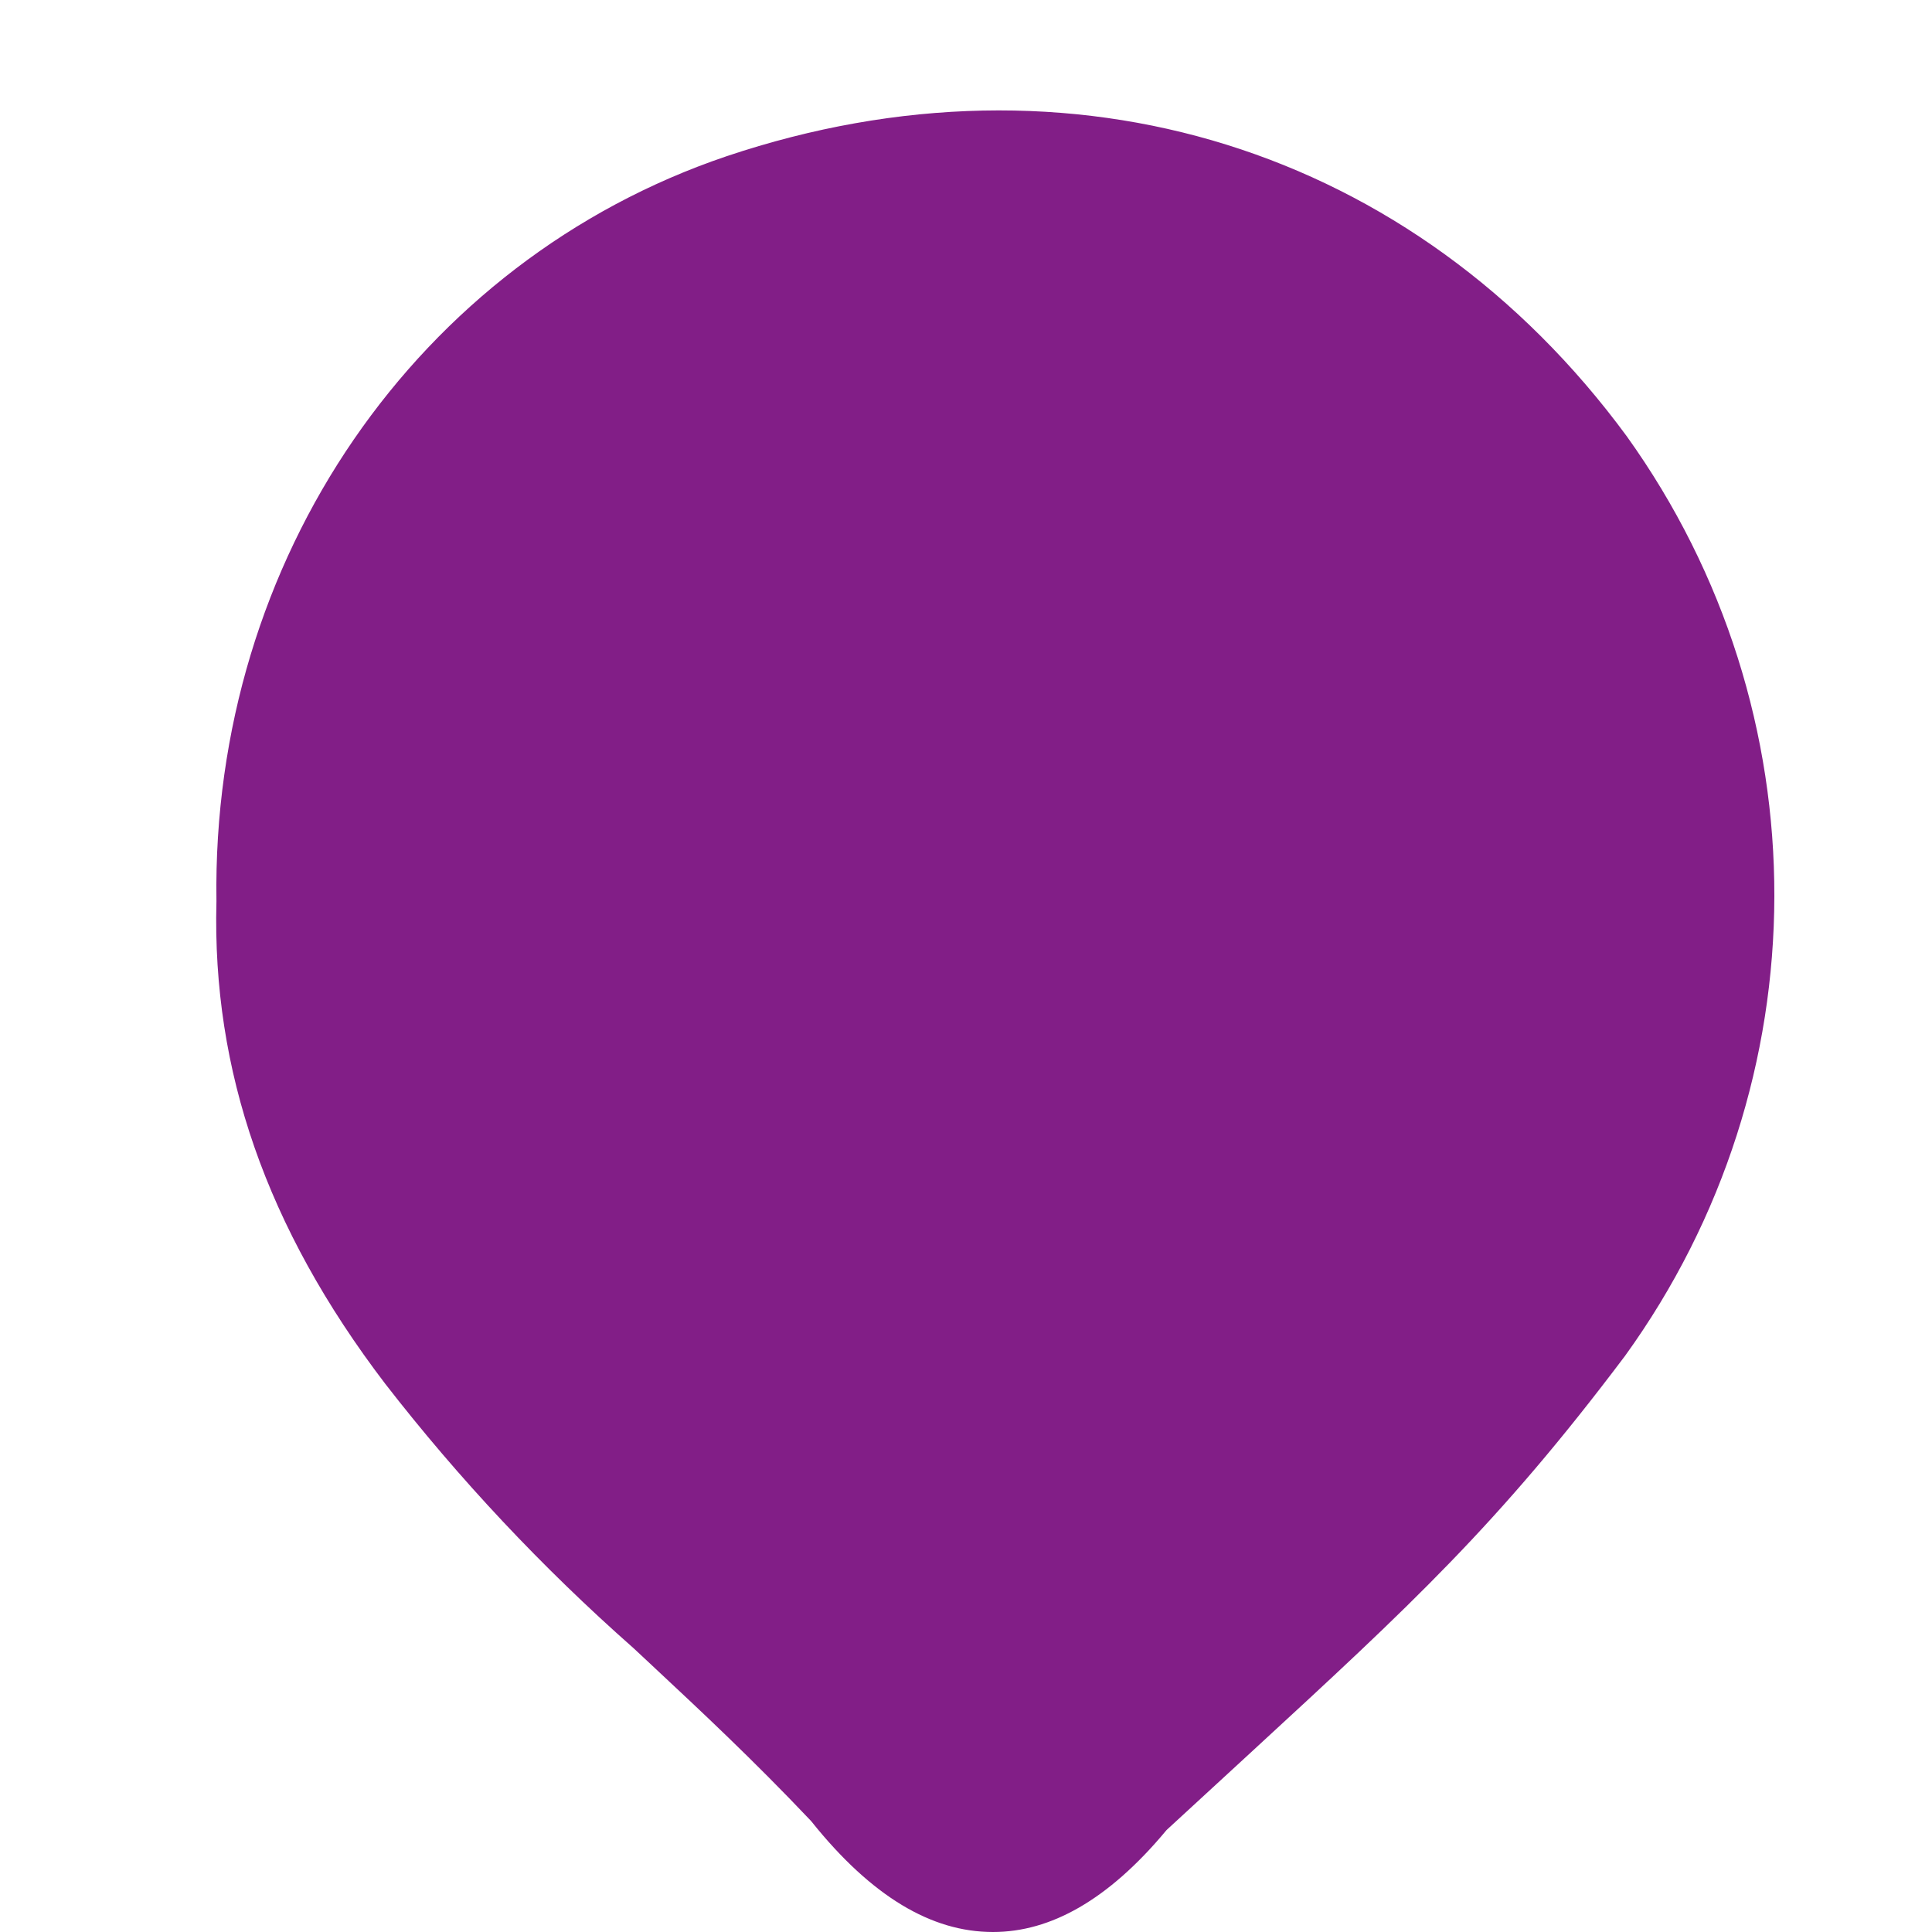<?xml version="1.0" encoding="UTF-8"?>
<svg width="70px" height="70px" viewBox="0 0 70 70" version="1.1" xmlns="http://www.w3.org/2000/svg" xmlns:xlink="http://www.w3.org/1999/xlink">
    <title>切片</title>
    <defs>
        <filter x="-17.1%" y="-17.1%" width="134.3%" height="134.3%" filterUnits="objectBoundingBox" id="filter-1">
            <feOffset dx="0" dy="2" in="SourceAlpha" result="shadowOffsetOuter1"></feOffset>
            <feGaussianBlur stdDeviation="2" in="shadowOffsetOuter1" result="shadowBlurOuter1"></feGaussianBlur>
            <feColorMatrix values="0 0 0 0 0.503   0 0 0 0 0.503   0 0 0 0 0.503  0 0 0 0.5 0" type="matrix" in="shadowBlurOuter1" result="shadowMatrixOuter1"></feColorMatrix>
            <feMerge>
                <feMergeNode in="shadowMatrixOuter1"></feMergeNode>
                <feMergeNode in="SourceGraphic"></feMergeNode>
            </feMerge>
        </filter>
    </defs>
    <g id="页面-1" stroke="none" stroke-width="1" fill="none" fill-rule="evenodd">
        <g id="04-10新建任务集-已选择处理人备份-2" transform="translate(-1065, -446)">
            <g id="编组-8" filter="url(#filter-1)" transform="translate(1065, 446)">
                <g id="功能框-打点-选中">
                    <g id="地点"></g>
                    <rect id="矩形" fill="#000000" fill-rule="nonzero" opacity="0" x="0" y="0" width="70" height="70"></rect>
                    <path d="M26,2.715 C32.436,0.551 38.892,0.466 44.735,2.287 C50.567,4.104 55.782,7.819 59.751,13.221 C63.454,18.386 65.299,24.434 65.288,30.479 C65.276,36.524 63.408,42.565 59.685,47.717 C55.019,53.918 51.806,56.882 45.979,62.248 L45.979,62.248 L42.994,64.995 C40.813,67.604 38.474,69 35.977,69 C33.322,69 30.891,67.455 28.633,64.637 C26.571,62.462 24.724,60.737 22.959,59.089 C22.731,58.876 22.505,58.665 22.28,58.455 C18.926,55.494 15.88,52.248 13.164,48.746 C8.718,42.917 6.679,37.004 6.842,30.652 C6.75,24.245 8.632,18.249 11.998,13.353 C15.354,8.471 20.186,4.682 26,2.715 Z" id="路径" stroke="#FFFFFF" stroke-width="2" fill="#821E87" fill-rule="nonzero"></path>
                </g>
            </g>
        </g>
    </g>
</svg>